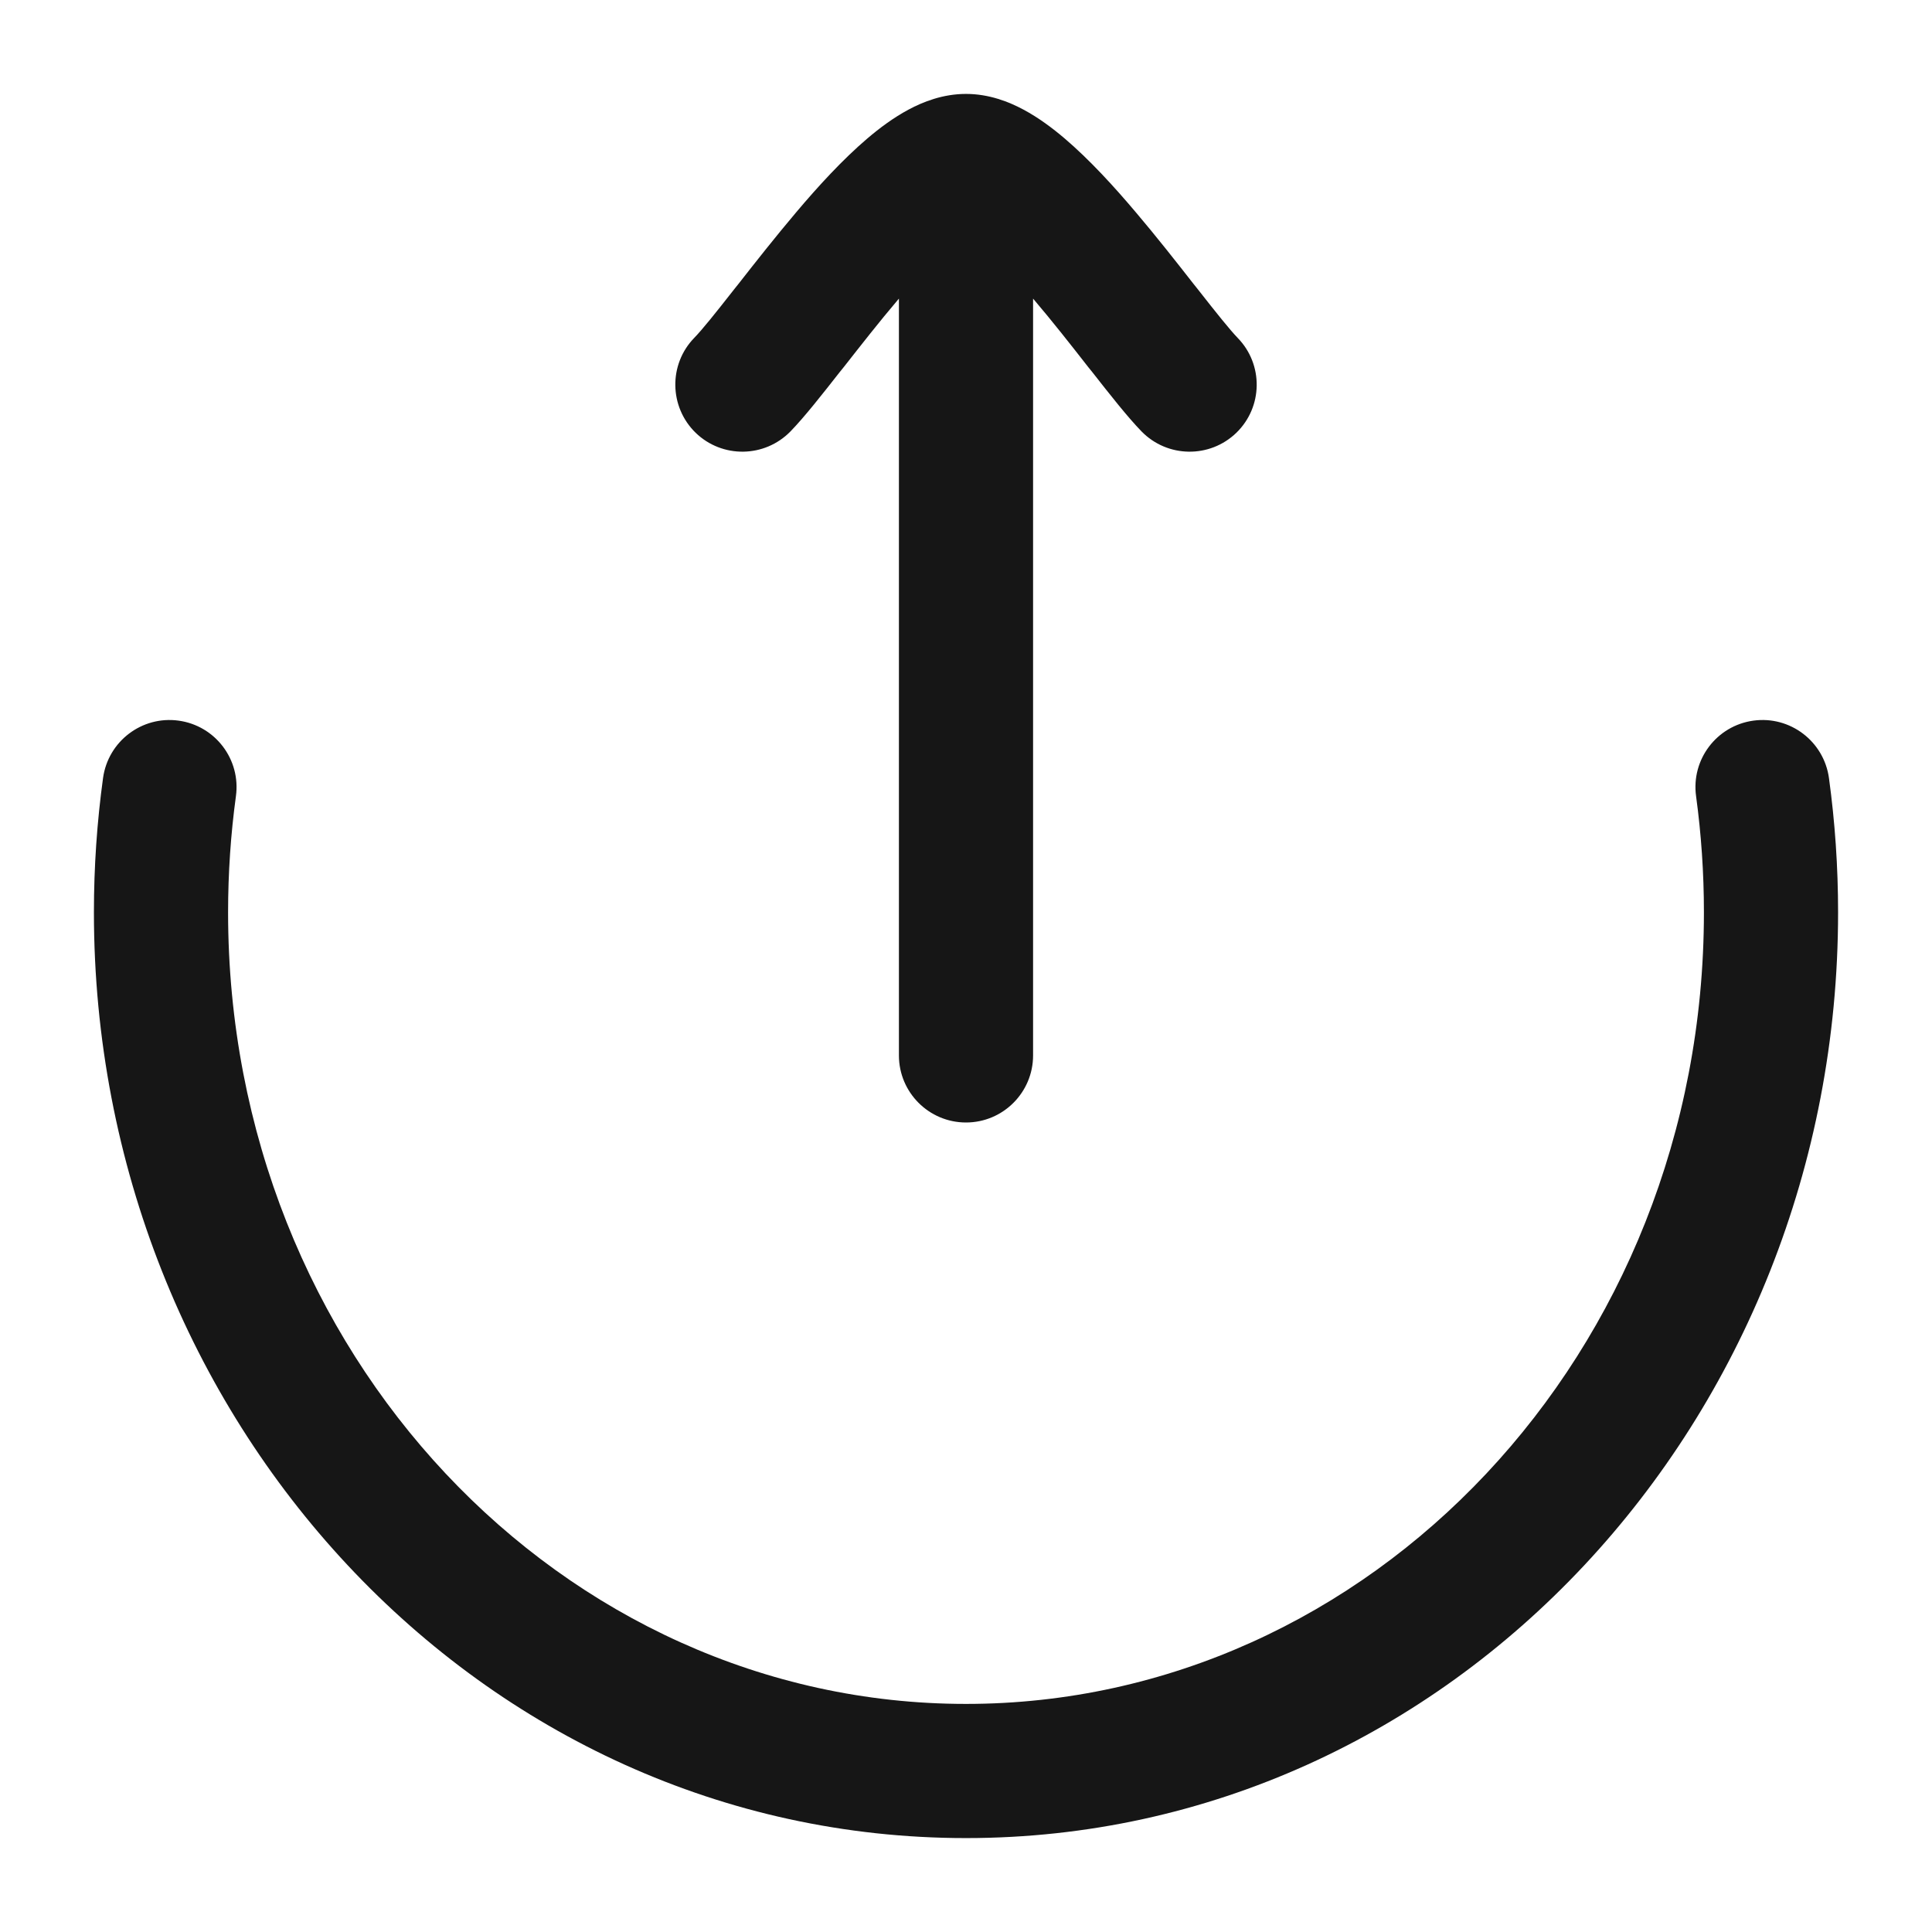 <svg width="18" height="18" viewBox="0 0 18 18" fill="none" xmlns="http://www.w3.org/2000/svg">
<g id="elements">
<g id="Icon">
<path d="M9.625 9.833C9.625 10.178 9.345 10.458 9 10.458C8.655 10.458 8.375 10.178 8.375 9.833V2.782L8.37 2.788C8.194 2.995 8.023 3.214 7.862 3.419L7.824 3.466C7.664 3.67 7.496 3.884 7.365 4.019C7.124 4.266 6.729 4.272 6.481 4.032C6.234 3.791 6.228 3.395 6.468 3.148C6.542 3.072 6.664 2.92 6.841 2.694L6.881 2.644C7.039 2.442 7.225 2.206 7.416 1.98C7.621 1.737 7.851 1.486 8.081 1.29C8.196 1.192 8.325 1.096 8.465 1.021C8.599 0.949 8.785 0.875 9 0.875C9.215 0.875 9.401 0.949 9.535 1.021C9.675 1.096 9.804 1.192 9.919 1.29C10.149 1.486 10.379 1.737 10.584 1.98C10.775 2.205 10.961 2.442 11.119 2.644L11.159 2.694C11.336 2.92 11.458 3.072 11.531 3.148C11.772 3.395 11.767 3.791 11.519 4.032C11.271 4.272 10.876 4.266 10.635 4.019C10.504 3.884 10.336 3.67 10.176 3.466L10.138 3.419C9.978 3.214 9.806 2.995 9.63 2.788L9.625 2.782V9.833Z" fill="#161616"/>
<path d="M2.198 7.418C2.245 7.076 2.006 6.761 1.664 6.714C1.322 6.667 1.007 6.907 0.96 7.249C0.904 7.657 0.875 8.075 0.875 8.5C0.875 13.225 4.475 17.125 9 17.125C13.525 17.125 17.125 13.225 17.125 8.5C17.125 8.075 17.096 7.657 17.04 7.249C16.993 6.907 16.678 6.667 16.336 6.714C15.994 6.761 15.755 7.076 15.802 7.418C15.85 7.771 15.875 8.132 15.875 8.5C15.875 12.612 12.76 15.875 9 15.875C5.24 15.875 2.125 12.612 2.125 8.5C2.125 8.132 2.15 7.771 2.198 7.418Z" fill="#161616"/>
</g>
</g>
</svg>
